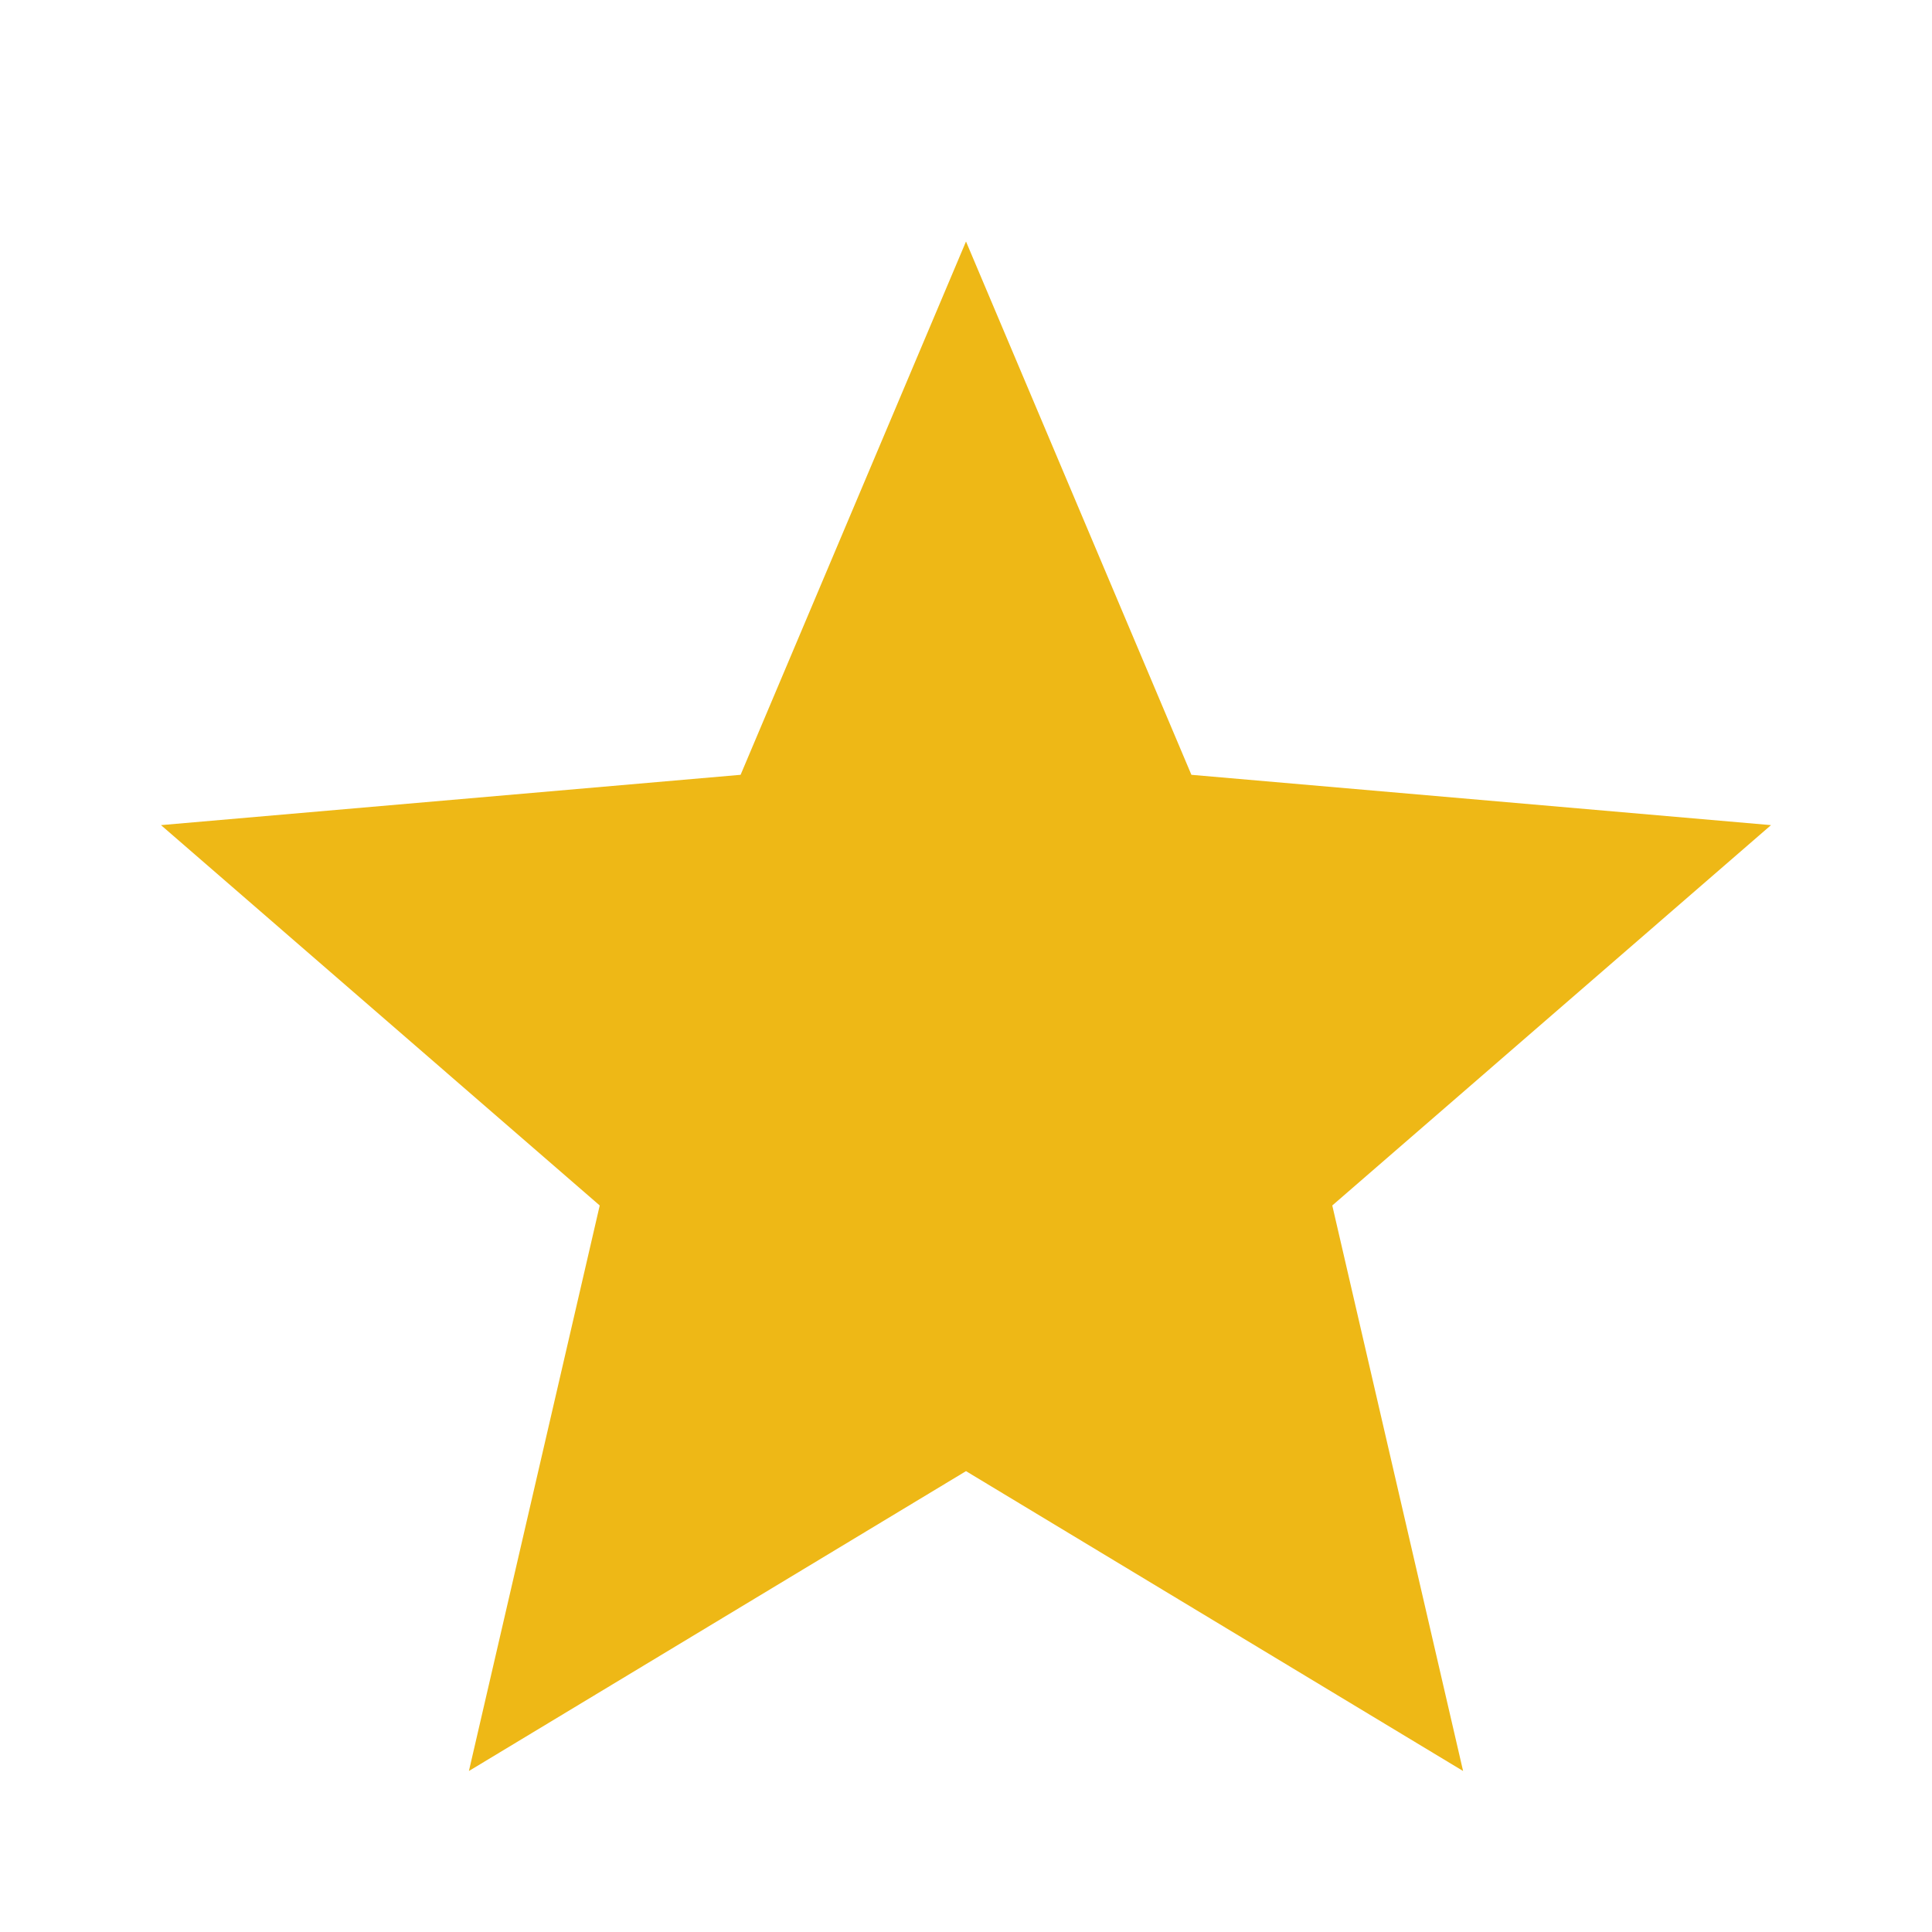 <svg xmlns="http://www.w3.org/2000/svg" width="14" height="14" viewBox="0 0 24 24"><path fill="#eeb816" d="m5.825 22l1.625-7.025L2 10.25l7.2-.625L12 3l2.8 6.625l7.2.625l-5.45 4.725L18.175 22L12 18.275L5.825 22Z"/></svg>
